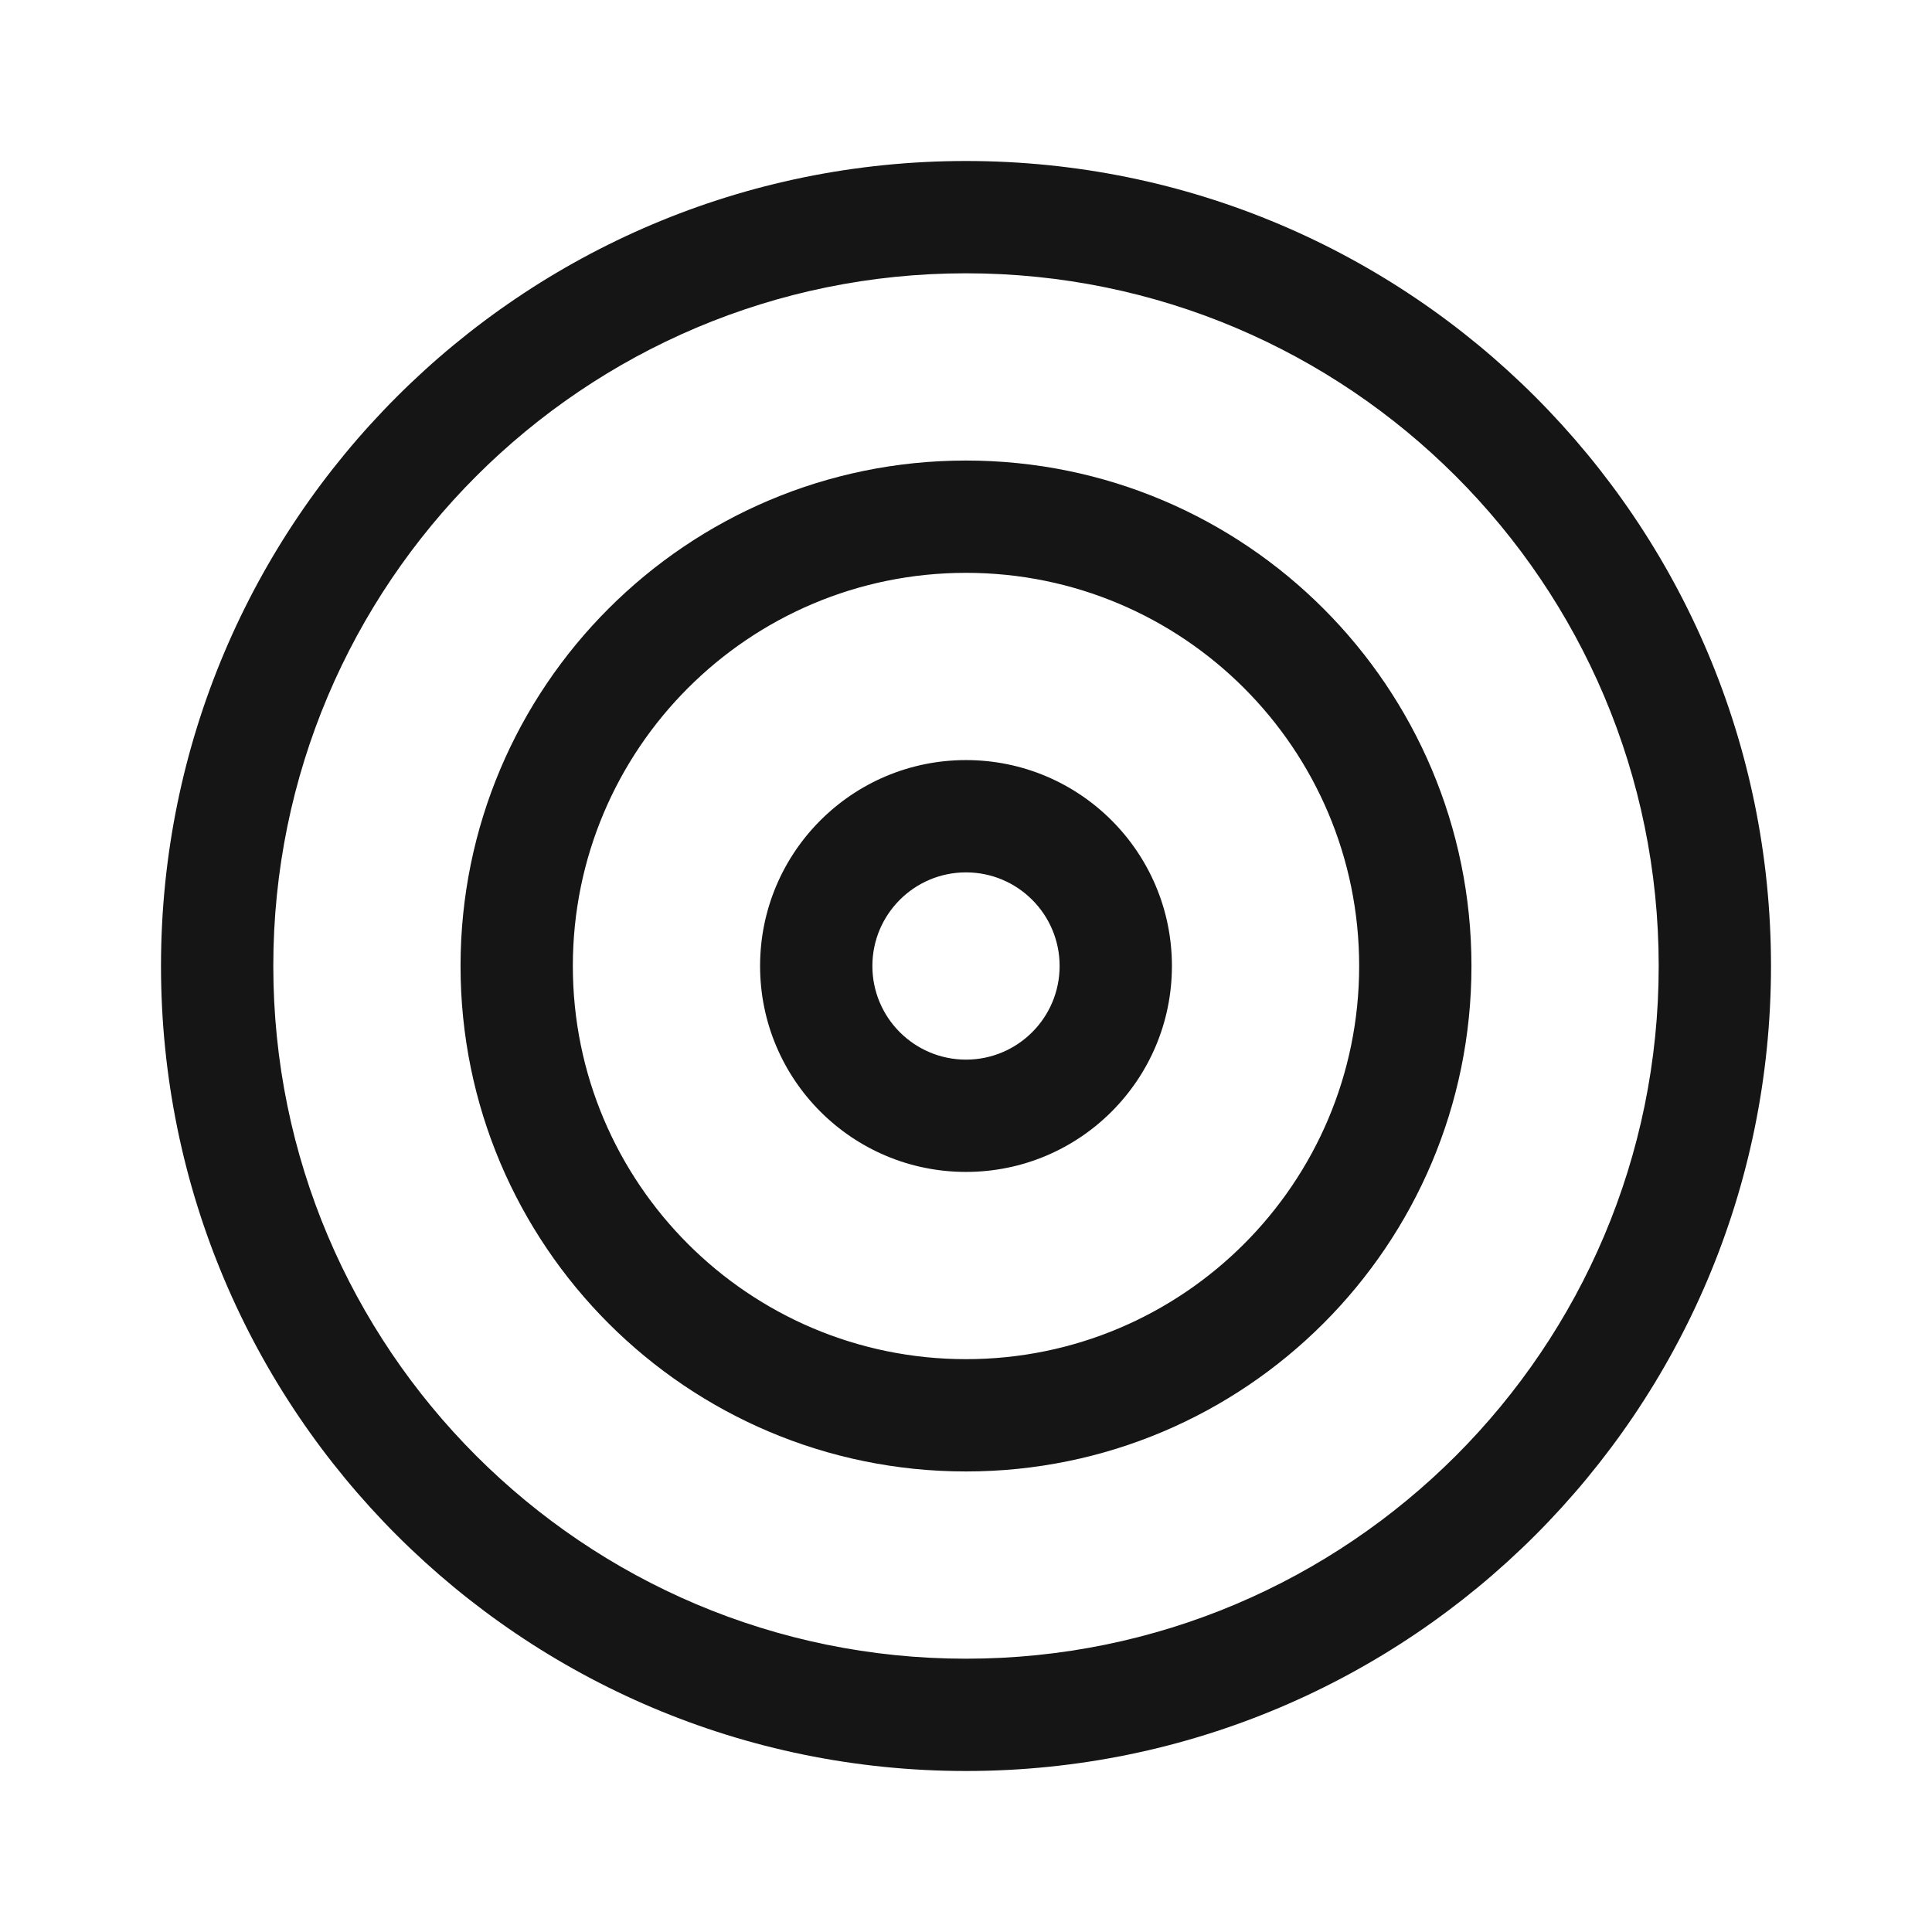 <svg width="24" height="24" viewBox="0 0 24 24" fill="none" xmlns="http://www.w3.org/2000/svg">
<path fill-rule="evenodd" clip-rule="evenodd" d="M12 3.395C7.248 3.395 3.395 7.248 3.395 12C3.395 16.752 7.248 20.605 12 20.605C16.752 20.605 20.605 16.752 20.605 12C20.605 7.248 16.752 3.395 12 3.395ZM2 12C2 6.477 6.477 2 12 2C17.523 2 22 6.477 22 12C22 17.523 17.523 22 12 22C6.477 22 2 17.523 2 12ZM12 7.116C9.303 7.116 7.116 9.303 7.116 12C7.116 14.697 9.303 16.884 12 16.884C14.697 16.884 16.884 14.697 16.884 12C16.884 9.303 14.697 7.116 12 7.116ZM5.721 12C5.721 8.532 8.532 5.721 12 5.721C15.468 5.721 18.279 8.532 18.279 12C18.279 15.468 15.468 18.279 12 18.279C8.532 18.279 5.721 15.468 5.721 12ZM12 10.837C11.358 10.837 10.837 11.358 10.837 12C10.837 12.642 11.358 13.163 12 13.163C12.642 13.163 13.163 12.642 13.163 12C13.163 11.358 12.642 10.837 12 10.837ZM9.442 12C9.442 10.587 10.587 9.442 12 9.442C13.413 9.442 14.558 10.587 14.558 12C14.558 13.413 13.413 14.558 12 14.558C10.587 14.558 9.442 13.413 9.442 12Z" fill="#151515"/>
</svg>
